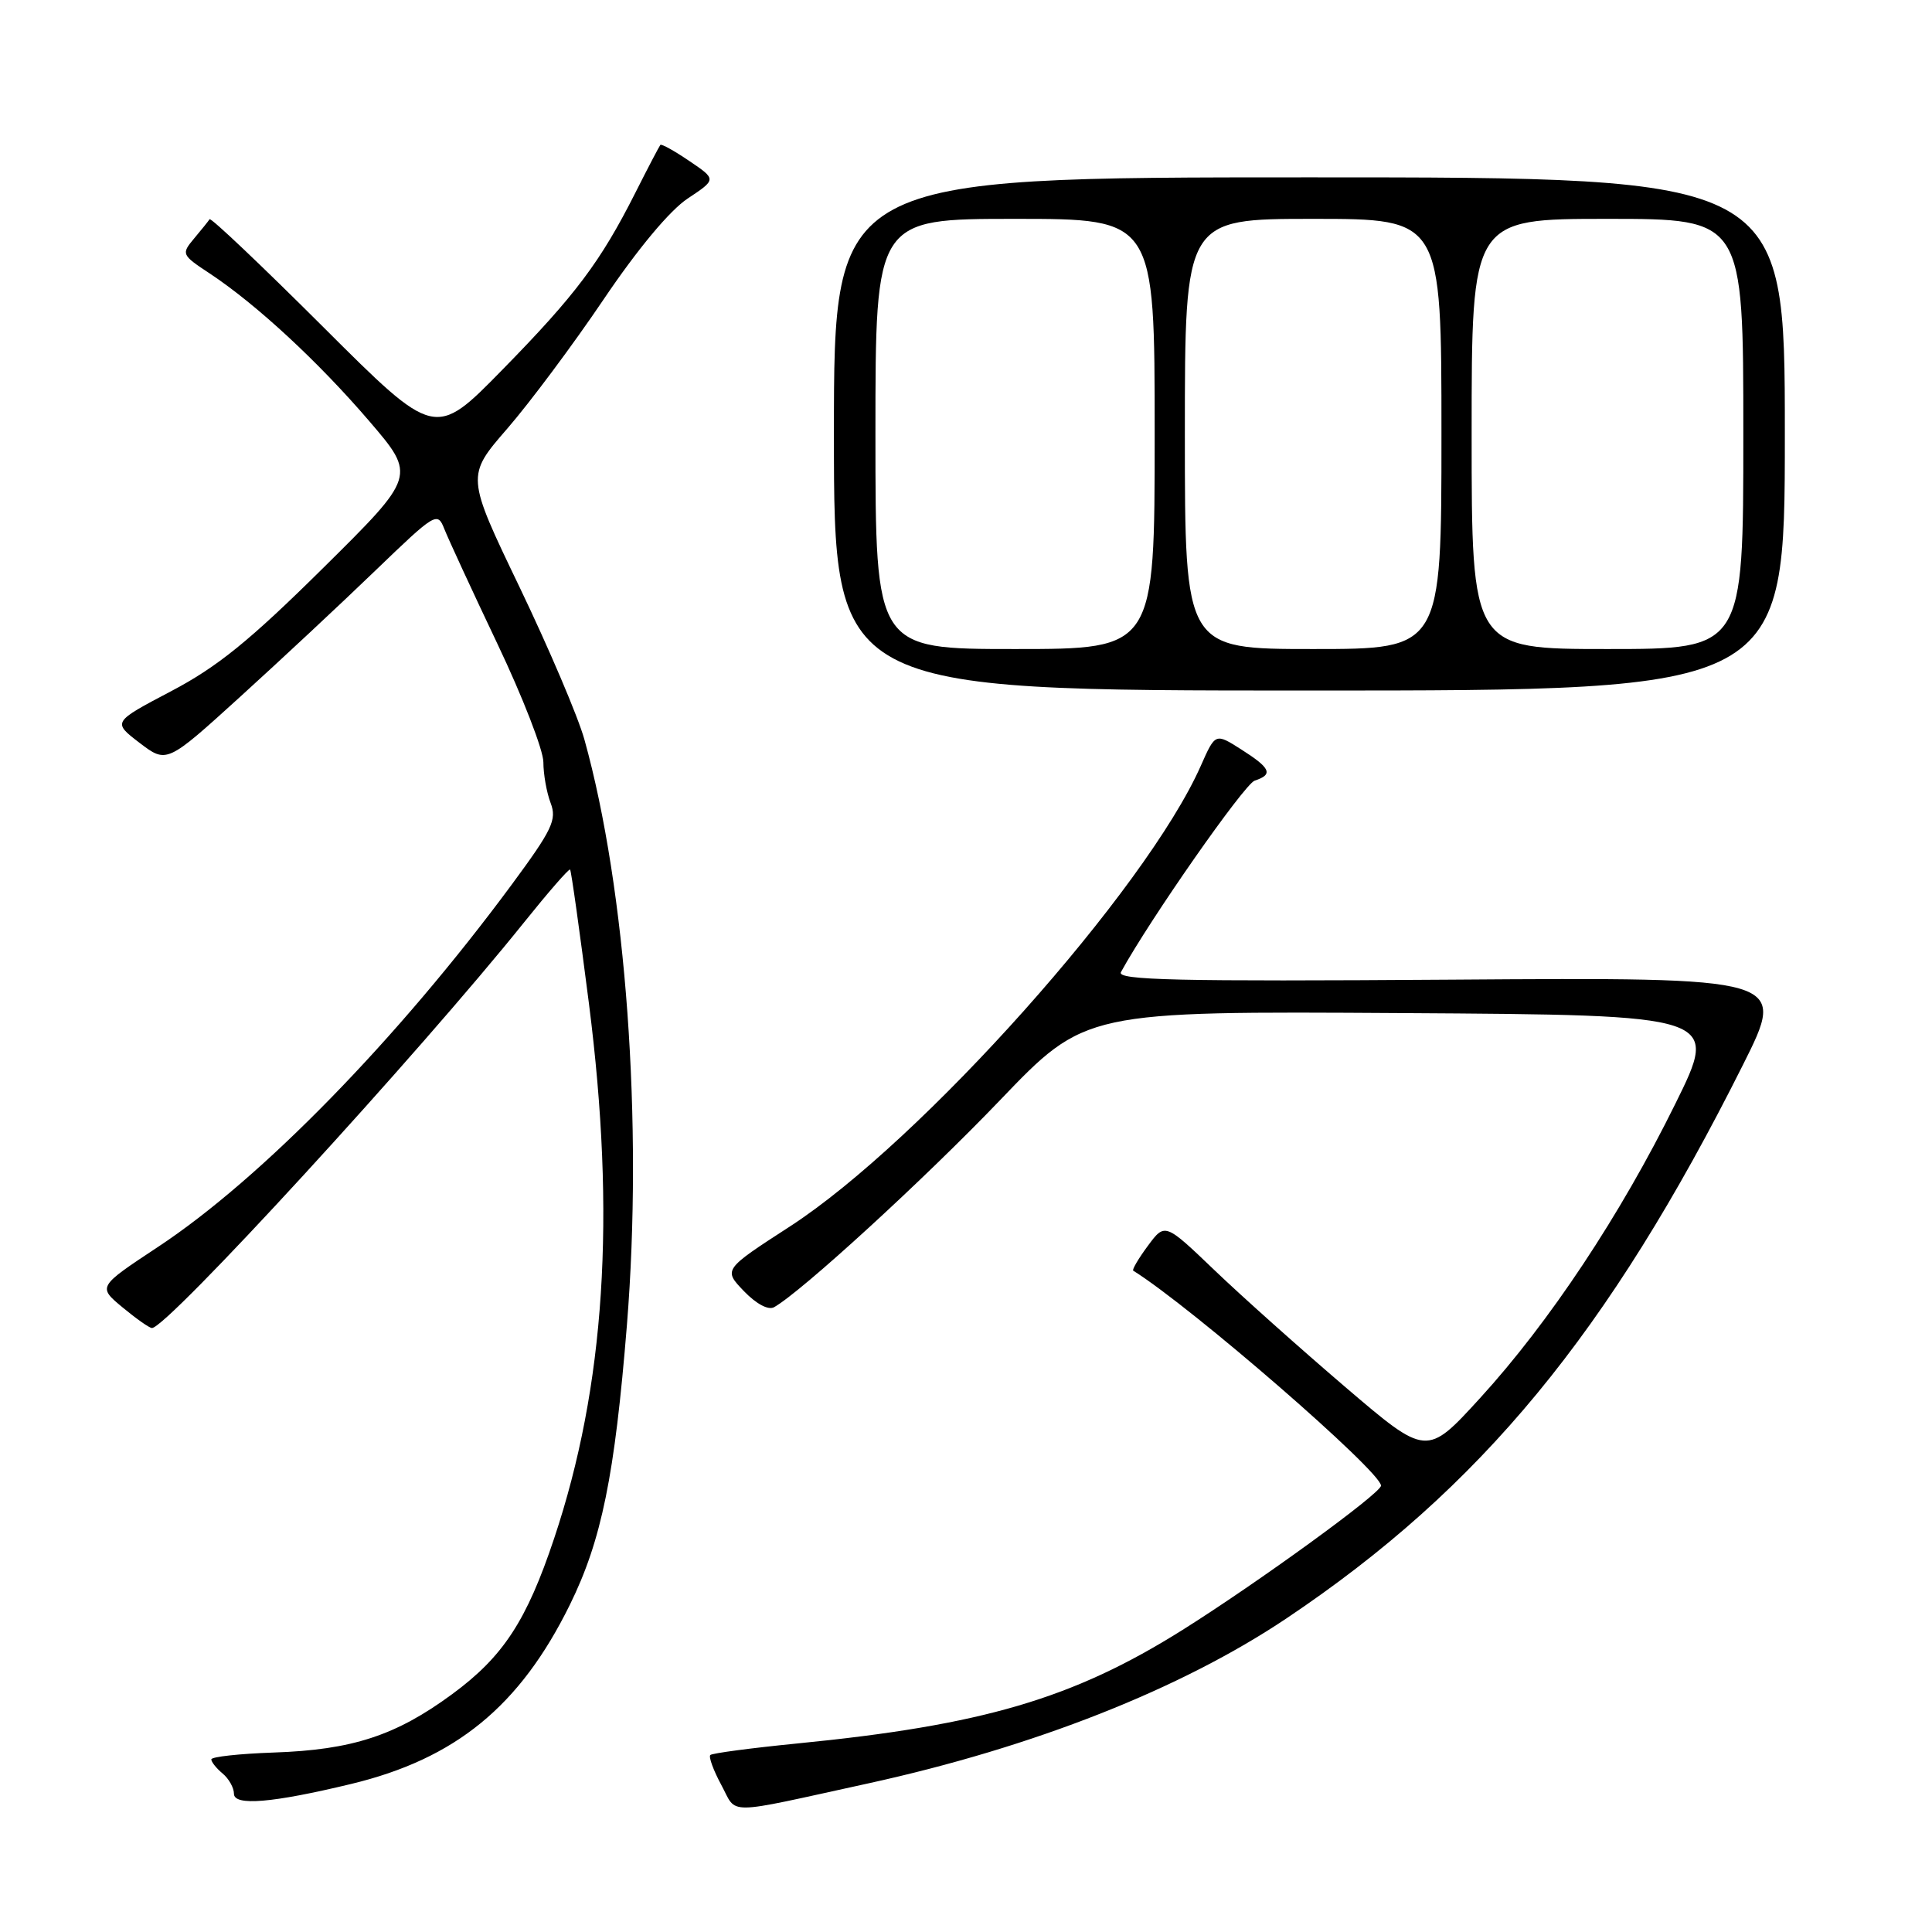 <?xml version="1.0" encoding="UTF-8" standalone="no"?>
<!DOCTYPE svg PUBLIC "-//W3C//DTD SVG 1.1//EN" "http://www.w3.org/Graphics/SVG/1.1/DTD/svg11.dtd" >
<svg xmlns="http://www.w3.org/2000/svg" xmlns:xlink="http://www.w3.org/1999/xlink" version="1.1" viewBox="0 0 256 256">
 <g >
 <path fill="currentColor"
d=" M 115.00 236.32 C 136.97 231.51 156.52 223.80 170.50 214.42 C 196.22 197.17 213.12 176.67 230.94 141.12 C 236.77 129.50 236.77 129.50 192.29 129.81 C 155.90 130.06 147.94 129.88 148.53 128.81 C 152.35 121.83 164.88 103.90 166.25 103.44 C 168.74 102.62 168.39 101.80 164.48 99.31 C 161.04 97.12 161.04 97.12 159.11 101.48 C 151.88 117.82 122.10 151.21 104.67 162.51 C 95.84 168.23 95.84 168.23 98.57 171.08 C 100.21 172.78 101.81 173.64 102.57 173.21 C 106.17 171.19 122.51 156.22 132.49 145.80 C 143.81 133.98 143.81 133.98 185.80 134.24 C 227.80 134.50 227.80 134.50 221.99 146.26 C 214.73 160.99 205.29 175.21 196.12 185.25 C 189.04 193.00 189.04 193.00 178.27 183.80 C 172.35 178.74 164.54 171.77 160.93 168.31 C 154.36 162.02 154.36 162.02 152.09 165.09 C 150.84 166.78 149.98 168.25 150.16 168.37 C 157.92 173.22 183.02 195.01 182.99 196.86 C 182.97 197.87 166.71 209.68 156.65 216.00 C 142.18 225.08 130.20 228.61 105.53 231.03 C 99.49 231.63 94.36 232.31 94.12 232.55 C 93.88 232.79 94.53 234.58 95.58 236.52 C 97.74 240.52 95.70 240.54 115.00 236.32 Z  M 46.50 236.39 C 60.38 233.05 68.90 226.07 75.51 212.64 C 79.71 204.11 81.46 195.54 83.07 175.57 C 85.22 148.84 82.97 117.84 77.44 98.00 C 76.60 94.97 72.72 85.88 68.84 77.79 C 61.77 63.07 61.77 63.07 67.22 56.79 C 70.22 53.33 75.97 45.62 79.99 39.66 C 84.52 32.95 88.77 27.86 91.13 26.30 C 94.94 23.77 94.94 23.77 91.35 21.34 C 89.38 20.00 87.65 19.04 87.50 19.20 C 87.36 19.37 85.87 22.20 84.21 25.50 C 79.57 34.69 76.28 39.08 66.57 48.99 C 57.64 58.11 57.64 58.11 42.85 43.35 C 34.72 35.24 27.94 28.80 27.77 29.05 C 27.61 29.30 26.69 30.45 25.72 31.60 C 24.00 33.66 24.05 33.77 27.81 36.25 C 33.97 40.33 42.18 47.93 48.91 55.78 C 55.15 63.06 55.15 63.06 42.80 75.28 C 33.08 84.90 28.80 88.37 22.67 91.59 C 14.90 95.68 14.90 95.68 18.49 98.43 C 22.09 101.17 22.09 101.17 31.79 92.36 C 37.13 87.51 45.20 79.98 49.72 75.62 C 57.72 67.92 57.96 67.77 58.88 70.10 C 59.40 71.42 62.56 78.26 65.91 85.31 C 69.26 92.35 72.00 99.41 72.00 100.99 C 72.00 102.57 72.43 105.01 72.96 106.40 C 73.81 108.62 73.18 109.93 67.81 117.21 C 52.70 137.66 34.64 156.17 20.94 165.22 C 12.95 170.50 12.95 170.50 16.22 173.22 C 18.03 174.72 19.78 175.96 20.13 175.97 C 22.06 176.06 55.53 139.57 69.44 122.22 C 72.65 118.22 75.39 115.07 75.54 115.22 C 75.69 115.37 76.81 123.38 78.04 133.00 C 81.63 161.17 80.17 183.67 73.43 203.84 C 69.78 214.77 66.68 219.51 59.92 224.48 C 52.45 229.98 46.67 231.87 36.25 232.22 C 31.71 232.38 28.00 232.78 28.00 233.13 C 28.00 233.47 28.68 234.32 29.50 235.00 C 30.32 235.68 31.00 236.89 31.00 237.68 C 31.00 239.33 36.09 238.90 46.50 236.39 Z  M 236.50 57.50 C 236.50 23.50 236.50 23.50 173.50 23.50 C 110.50 23.50 110.50 23.50 110.50 57.50 C 110.50 91.50 110.50 91.50 173.50 91.50 C 236.50 91.50 236.50 91.50 236.50 57.50 Z  M 116.00 57.50 C 116.00 29.00 116.00 29.00 134.50 29.00 C 153.00 29.00 153.00 29.00 153.00 57.50 C 153.00 86.00 153.00 86.00 134.50 86.00 C 116.00 86.00 116.00 86.00 116.00 57.50 Z  M 157.00 57.50 C 157.00 29.00 157.00 29.00 174.00 29.00 C 191.00 29.00 191.00 29.00 191.00 57.50 C 191.00 86.00 191.00 86.00 174.00 86.00 C 157.00 86.00 157.00 86.00 157.00 57.50 Z  M 195.00 57.50 C 195.00 29.00 195.00 29.00 213.00 29.00 C 231.00 29.00 231.00 29.00 231.00 57.50 C 231.00 86.00 231.00 86.00 213.00 86.00 C 195.00 86.00 195.00 86.00 195.00 57.50 Z "/>
</g>
</svg>